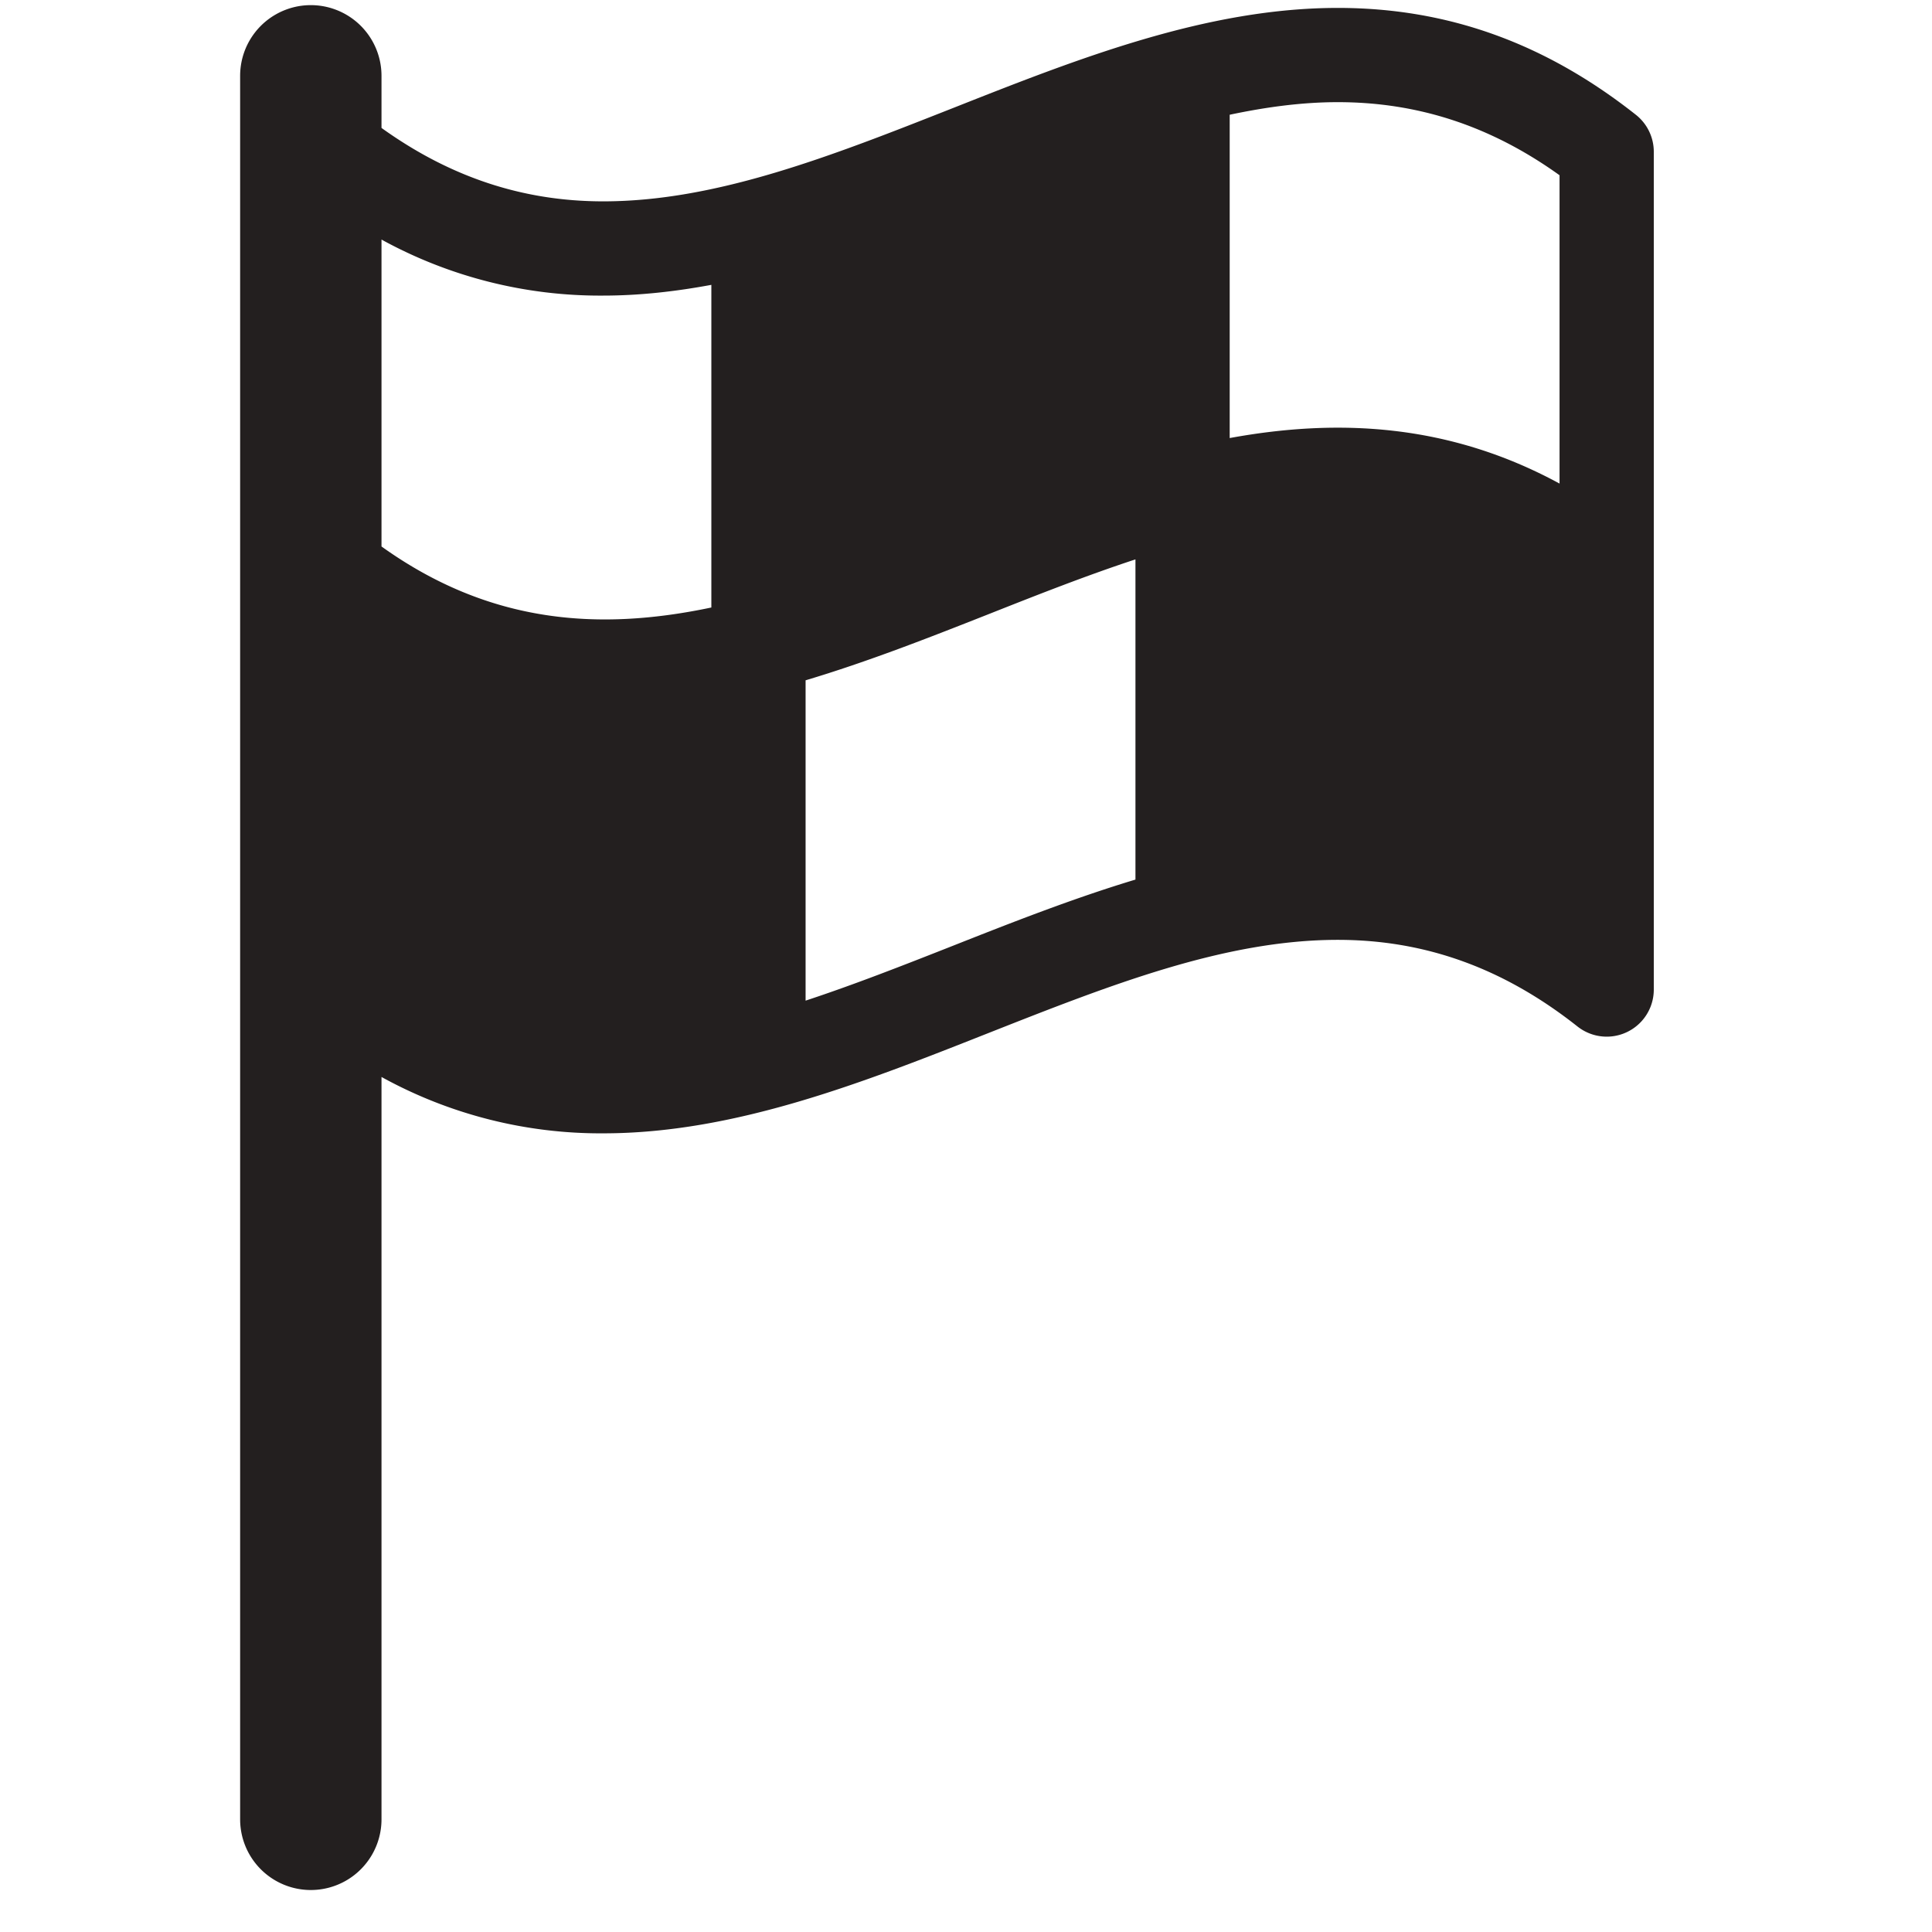 <?xml version="1.0" standalone="no"?><!DOCTYPE svg PUBLIC "-//W3C//DTD SVG 1.1//EN" "http://www.w3.org/Graphics/SVG/1.1/DTD/svg11.dtd"><svg t="1669800310485" class="icon" viewBox="0 0 1024 1024" version="1.1" xmlns="http://www.w3.org/2000/svg" p-id="11343" xmlns:xlink="http://www.w3.org/1999/xlink" width="200" height="200"><path d="M867.053 60.841C818.8 22.728 767.126 4.196 709.058 4.196c-69.632 0-137.865 26.949-203.826 53.023-64.512 25.45-125.378 49.502-185.494 49.502-42.658 0-81.221-12.862-117.535-38.912V40.186a37.463 37.463 0 0 0-74.927 0v924.098a37.463 37.463 0 1 0 74.927 0V570.818a240.415 240.415 0 0 0 117.535 29.871c69.632 0 137.84-26.949 203.826-53.023 64.487-25.45 125.353-49.527 185.494-49.527 46.38 0 87.939 15.01 127.026 45.905a24.951 24.951 0 0 0 40.46-19.606V80.446c0-7.643-3.497-14.86-9.491-19.606z m-490.021 261.145c-59.392 12.513-117.385 8.791-174.829-32.343V126.976a240.515 240.515 0 0 0 117.535 29.696c19.206 0 38.313-2.173 57.294-5.694v171.008z m224.78 144.209c-32.643 9.84-64.887 22.478-96.581 35.016-26.649 10.515-52.649 20.705-78.249 29.147v-169.784c33.093-9.89 65.411-22.603 96.581-34.891 26.424-10.465 52.474-20.73 78.249-29.196v169.709z m224.78-209.895c-58.718-31.894-117.61-34.616-174.829-24.126V60.816c19.206-4.071 38.313-6.668 57.294-6.668 42.658 0 81.221 12.688 117.535 38.737v163.415z" fill="#231F1F" p-id="11344"></path></svg>